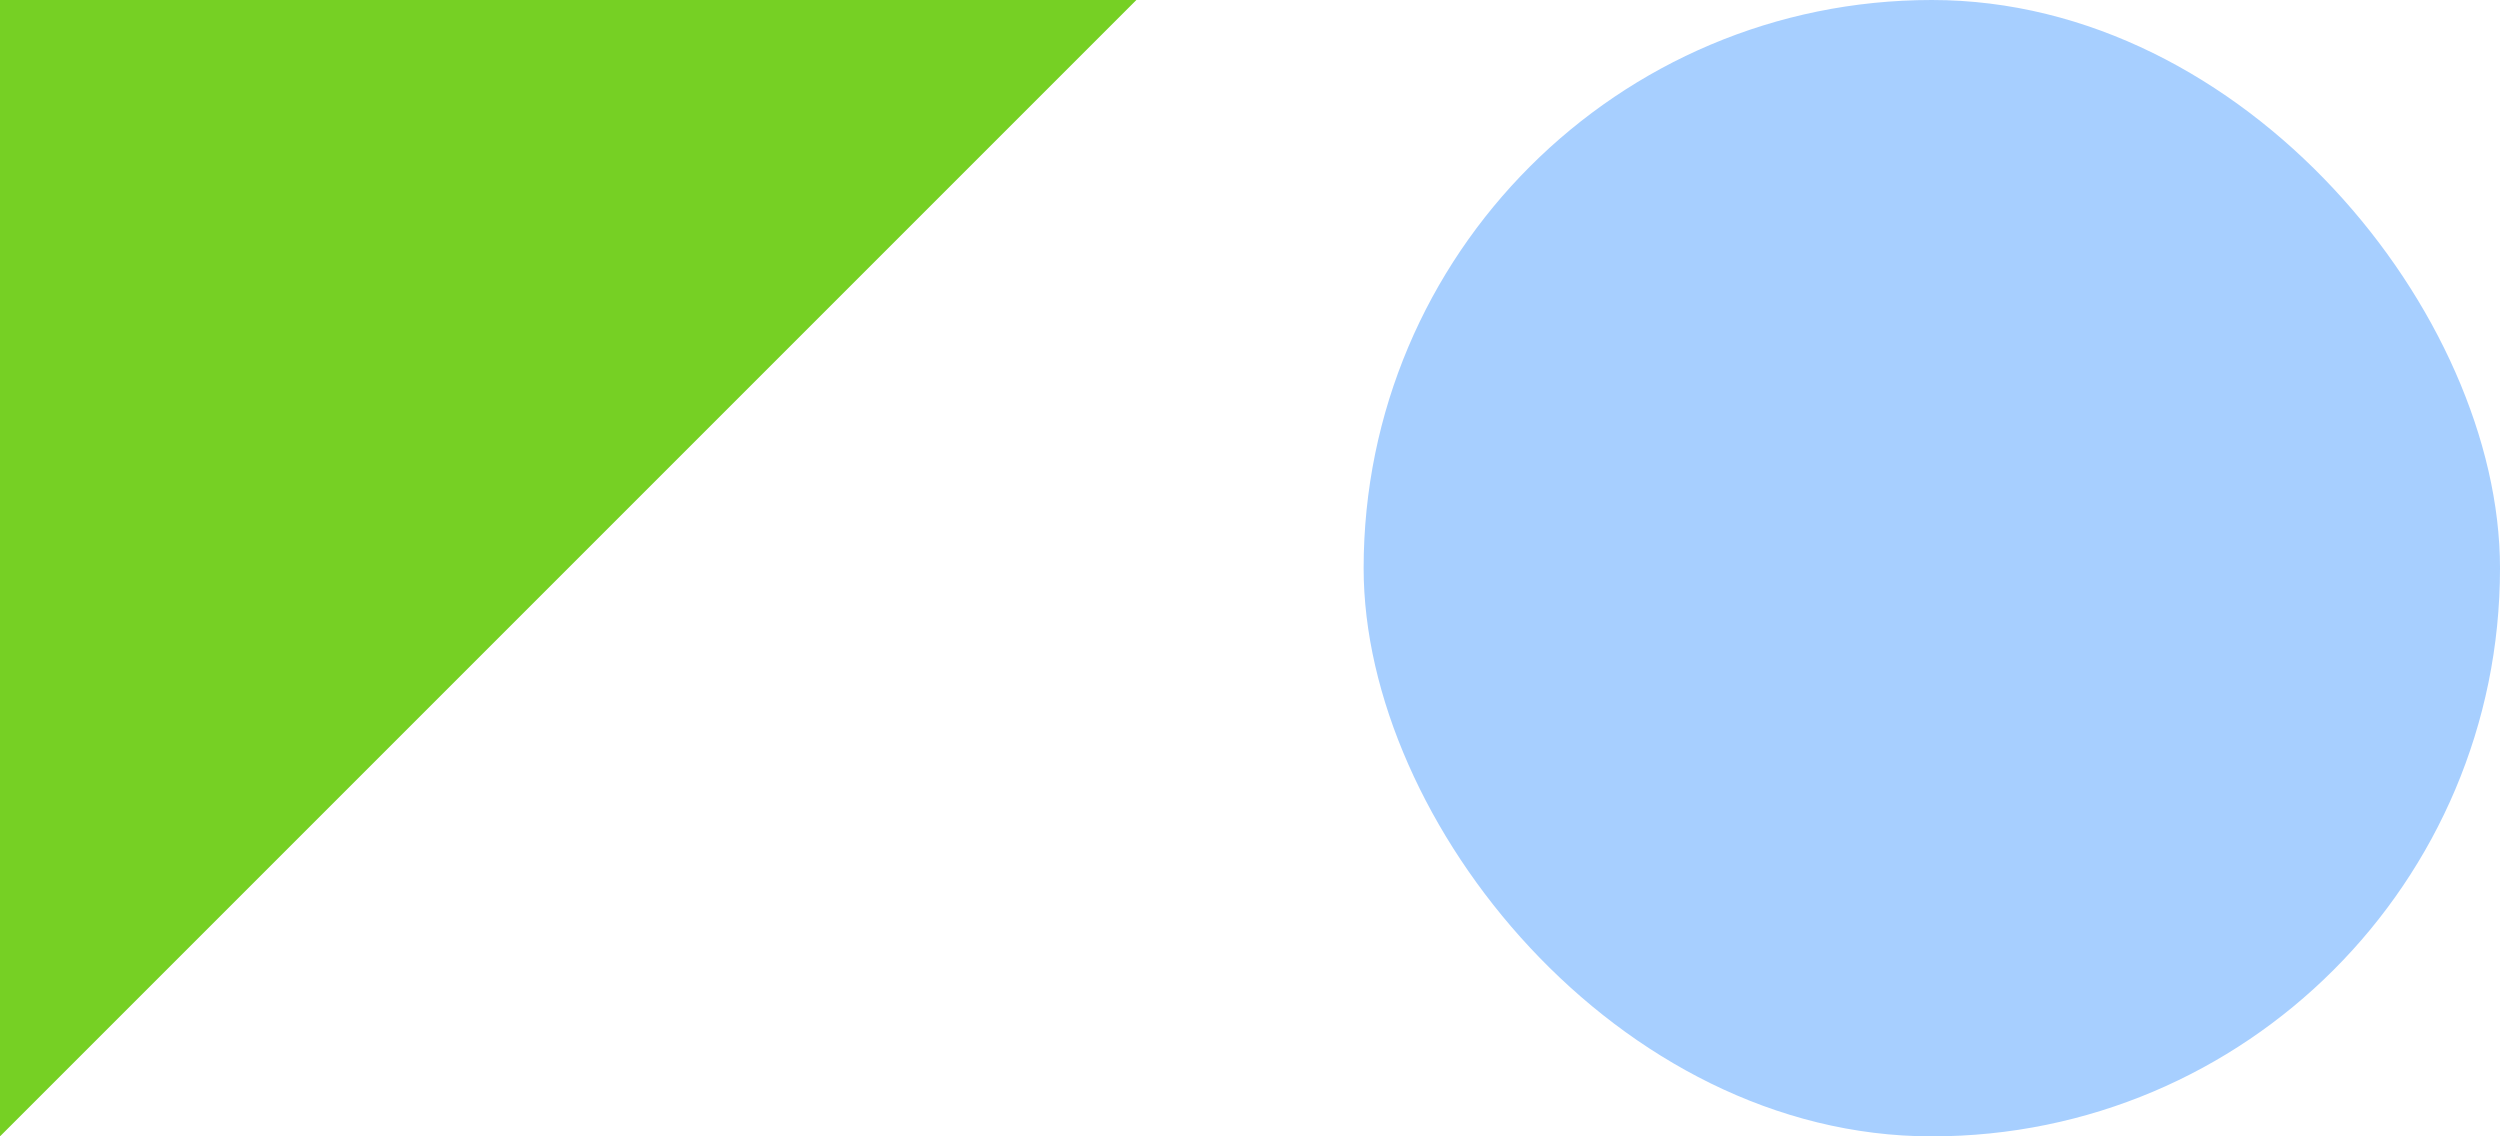 <svg width="55" height="25" viewBox="0 0 55 25" fill="none" xmlns="http://www.w3.org/2000/svg">
<path d="M0 0H25L0 25V0Z" fill="#76D024"/>
<rect x="30" width="25" height="25" rx="12.5" fill="#A7CFFF"/>
</svg>
